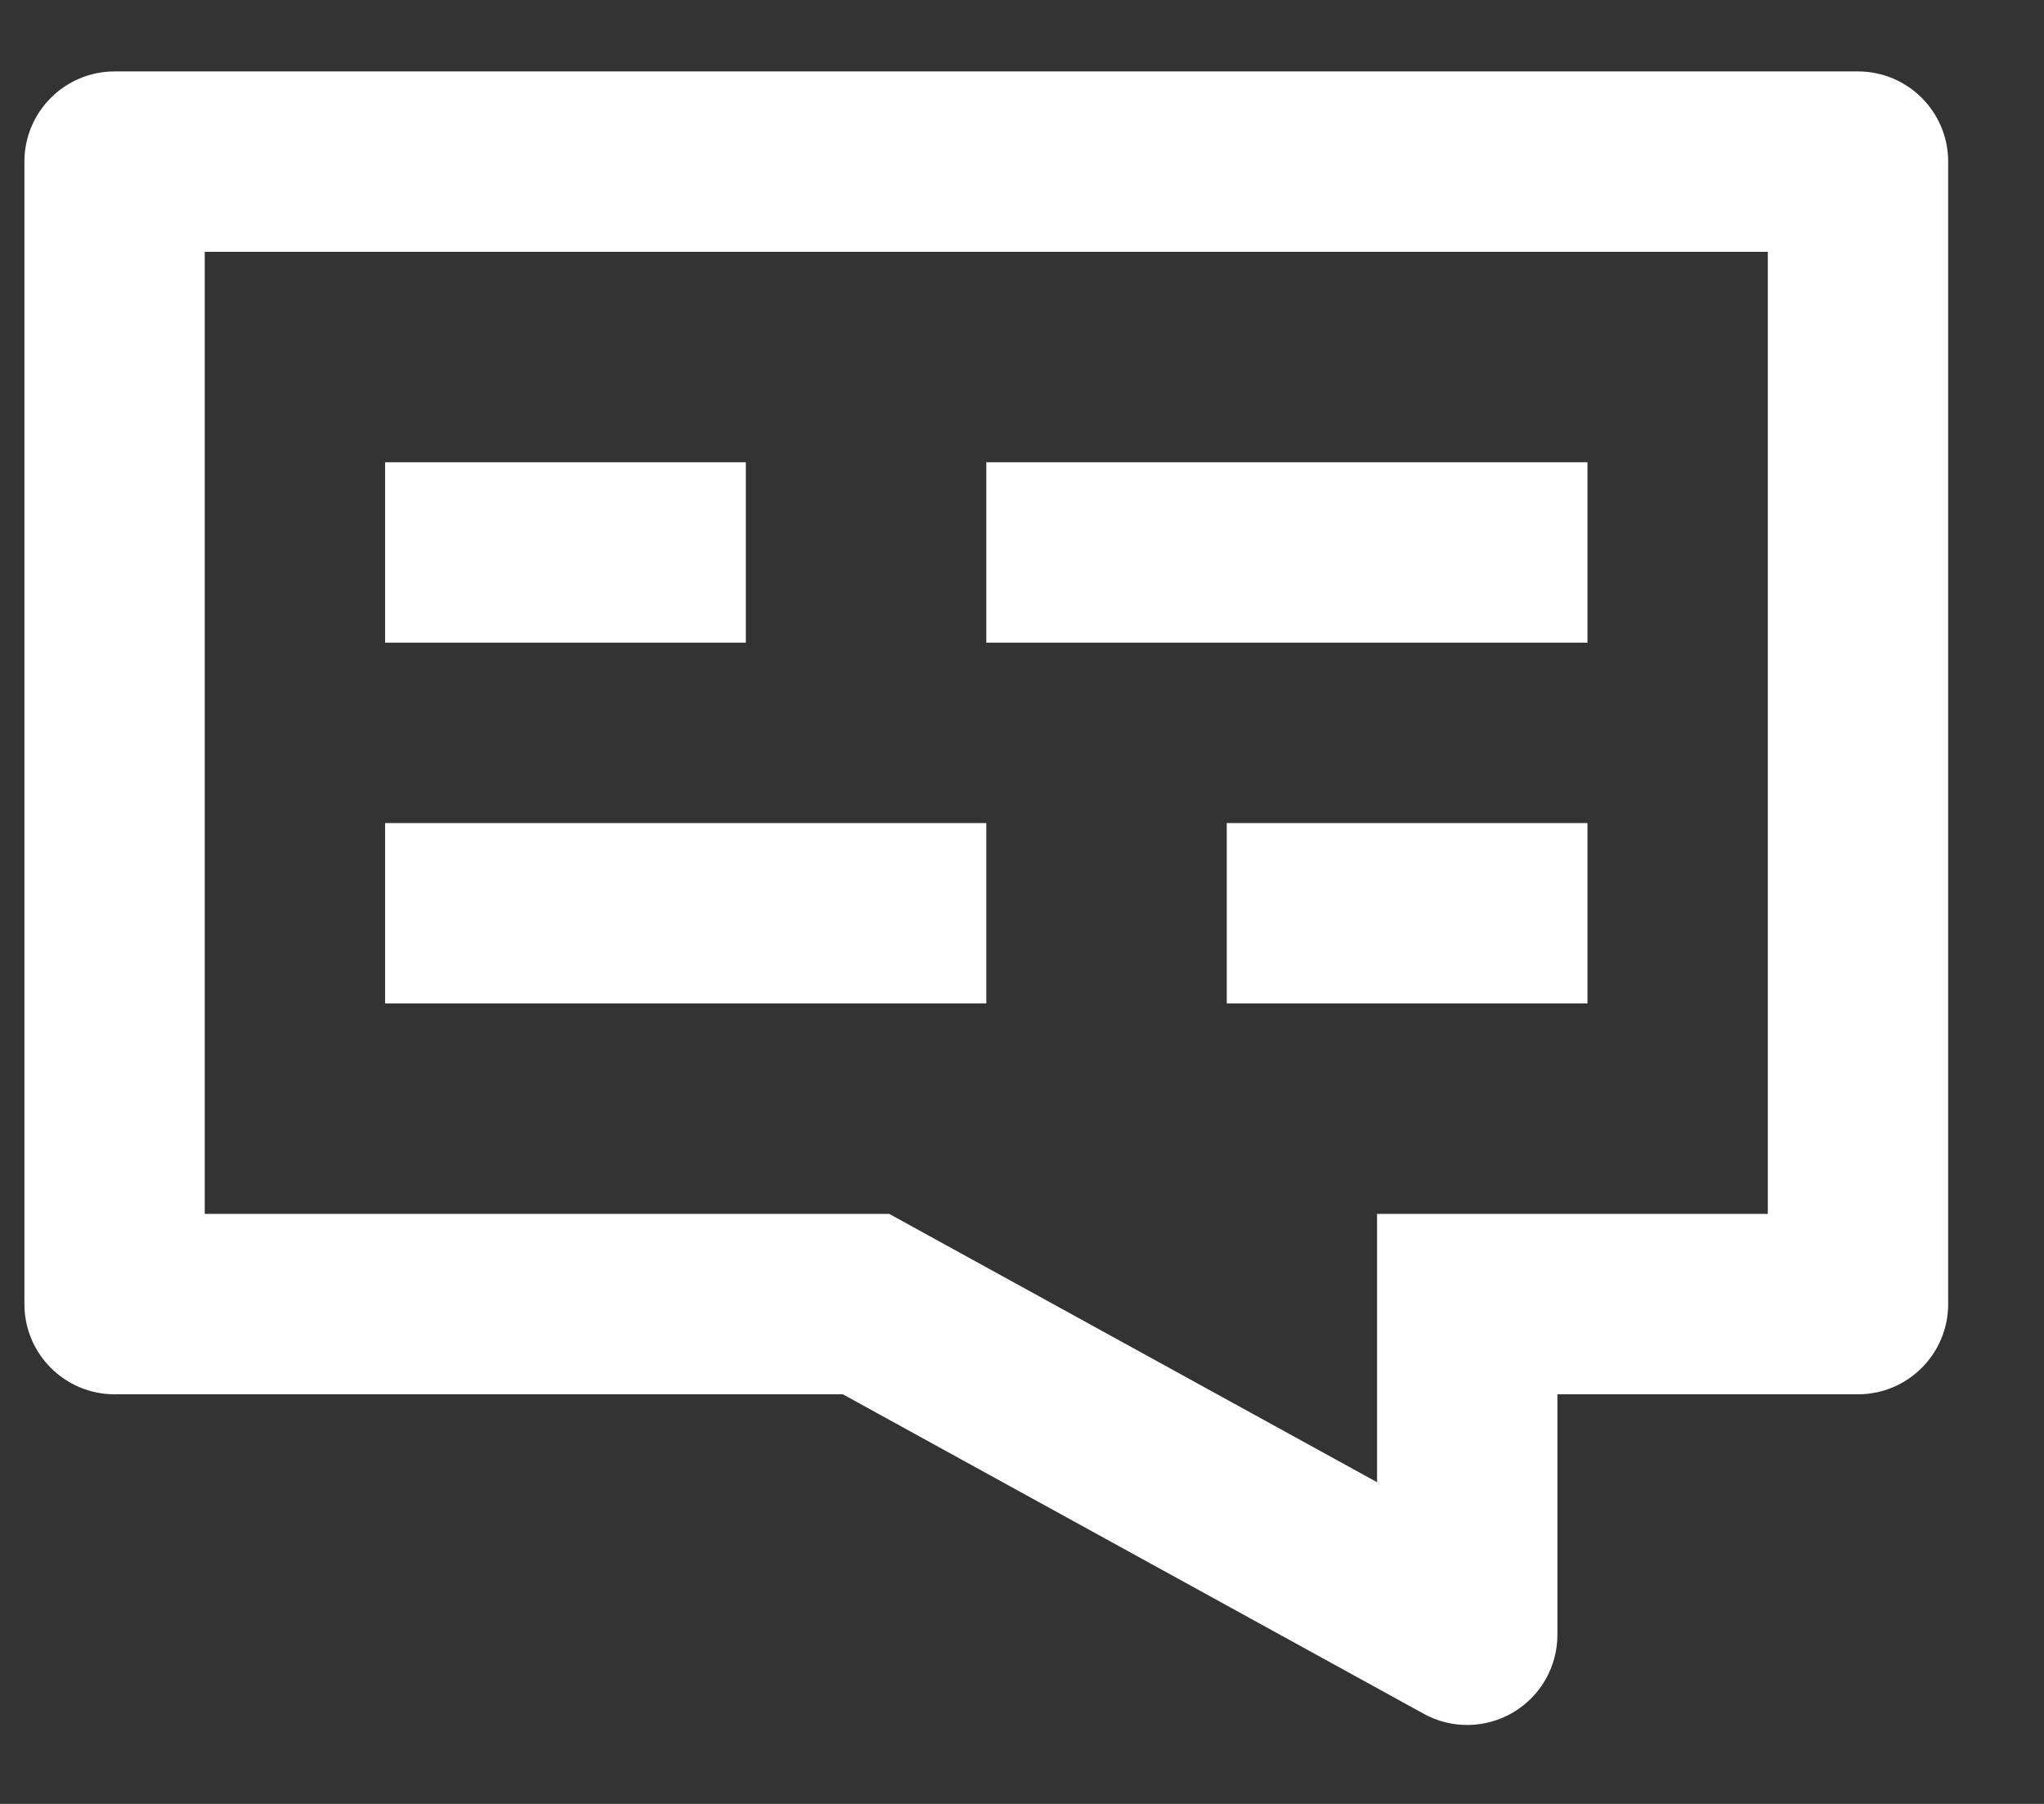<svg width="17" height="15" viewBox="0 0 17 15" fill="none" xmlns="http://www.w3.org/2000/svg">
<rect x="0" y="0" width="17" height="15" fill="#333333" stroke="none"/>
<path fill-rule="evenodd" clip-rule="evenodd" d="M0.203 1.344C0.203 0.93 0.539 0.594 0.953 0.594H15.453C15.867 0.594 16.203 0.93 16.203 1.344V10.844C16.203 11.258 15.867 11.594 15.453 11.594H12.953V13.594C12.953 13.859 12.813 14.104 12.585 14.239C12.357 14.374 12.074 14.379 11.842 14.251L7.01 11.594H0.953C0.539 11.594 0.203 11.258 0.203 10.844V1.344ZM1.703 2.094V10.094H7.203H7.396L7.565 10.187L11.453 12.325V10.844V10.094H12.203H14.703V2.094H1.703ZM6.203 5.344H3.203V3.844H6.203V5.344ZM13.203 6.844H10.203V8.344H13.203V6.844ZM8.203 8.344H3.203V6.844H8.203V8.344ZM13.203 3.844H8.203V5.344H13.203V3.844Z" fill="white"/>
</svg>
